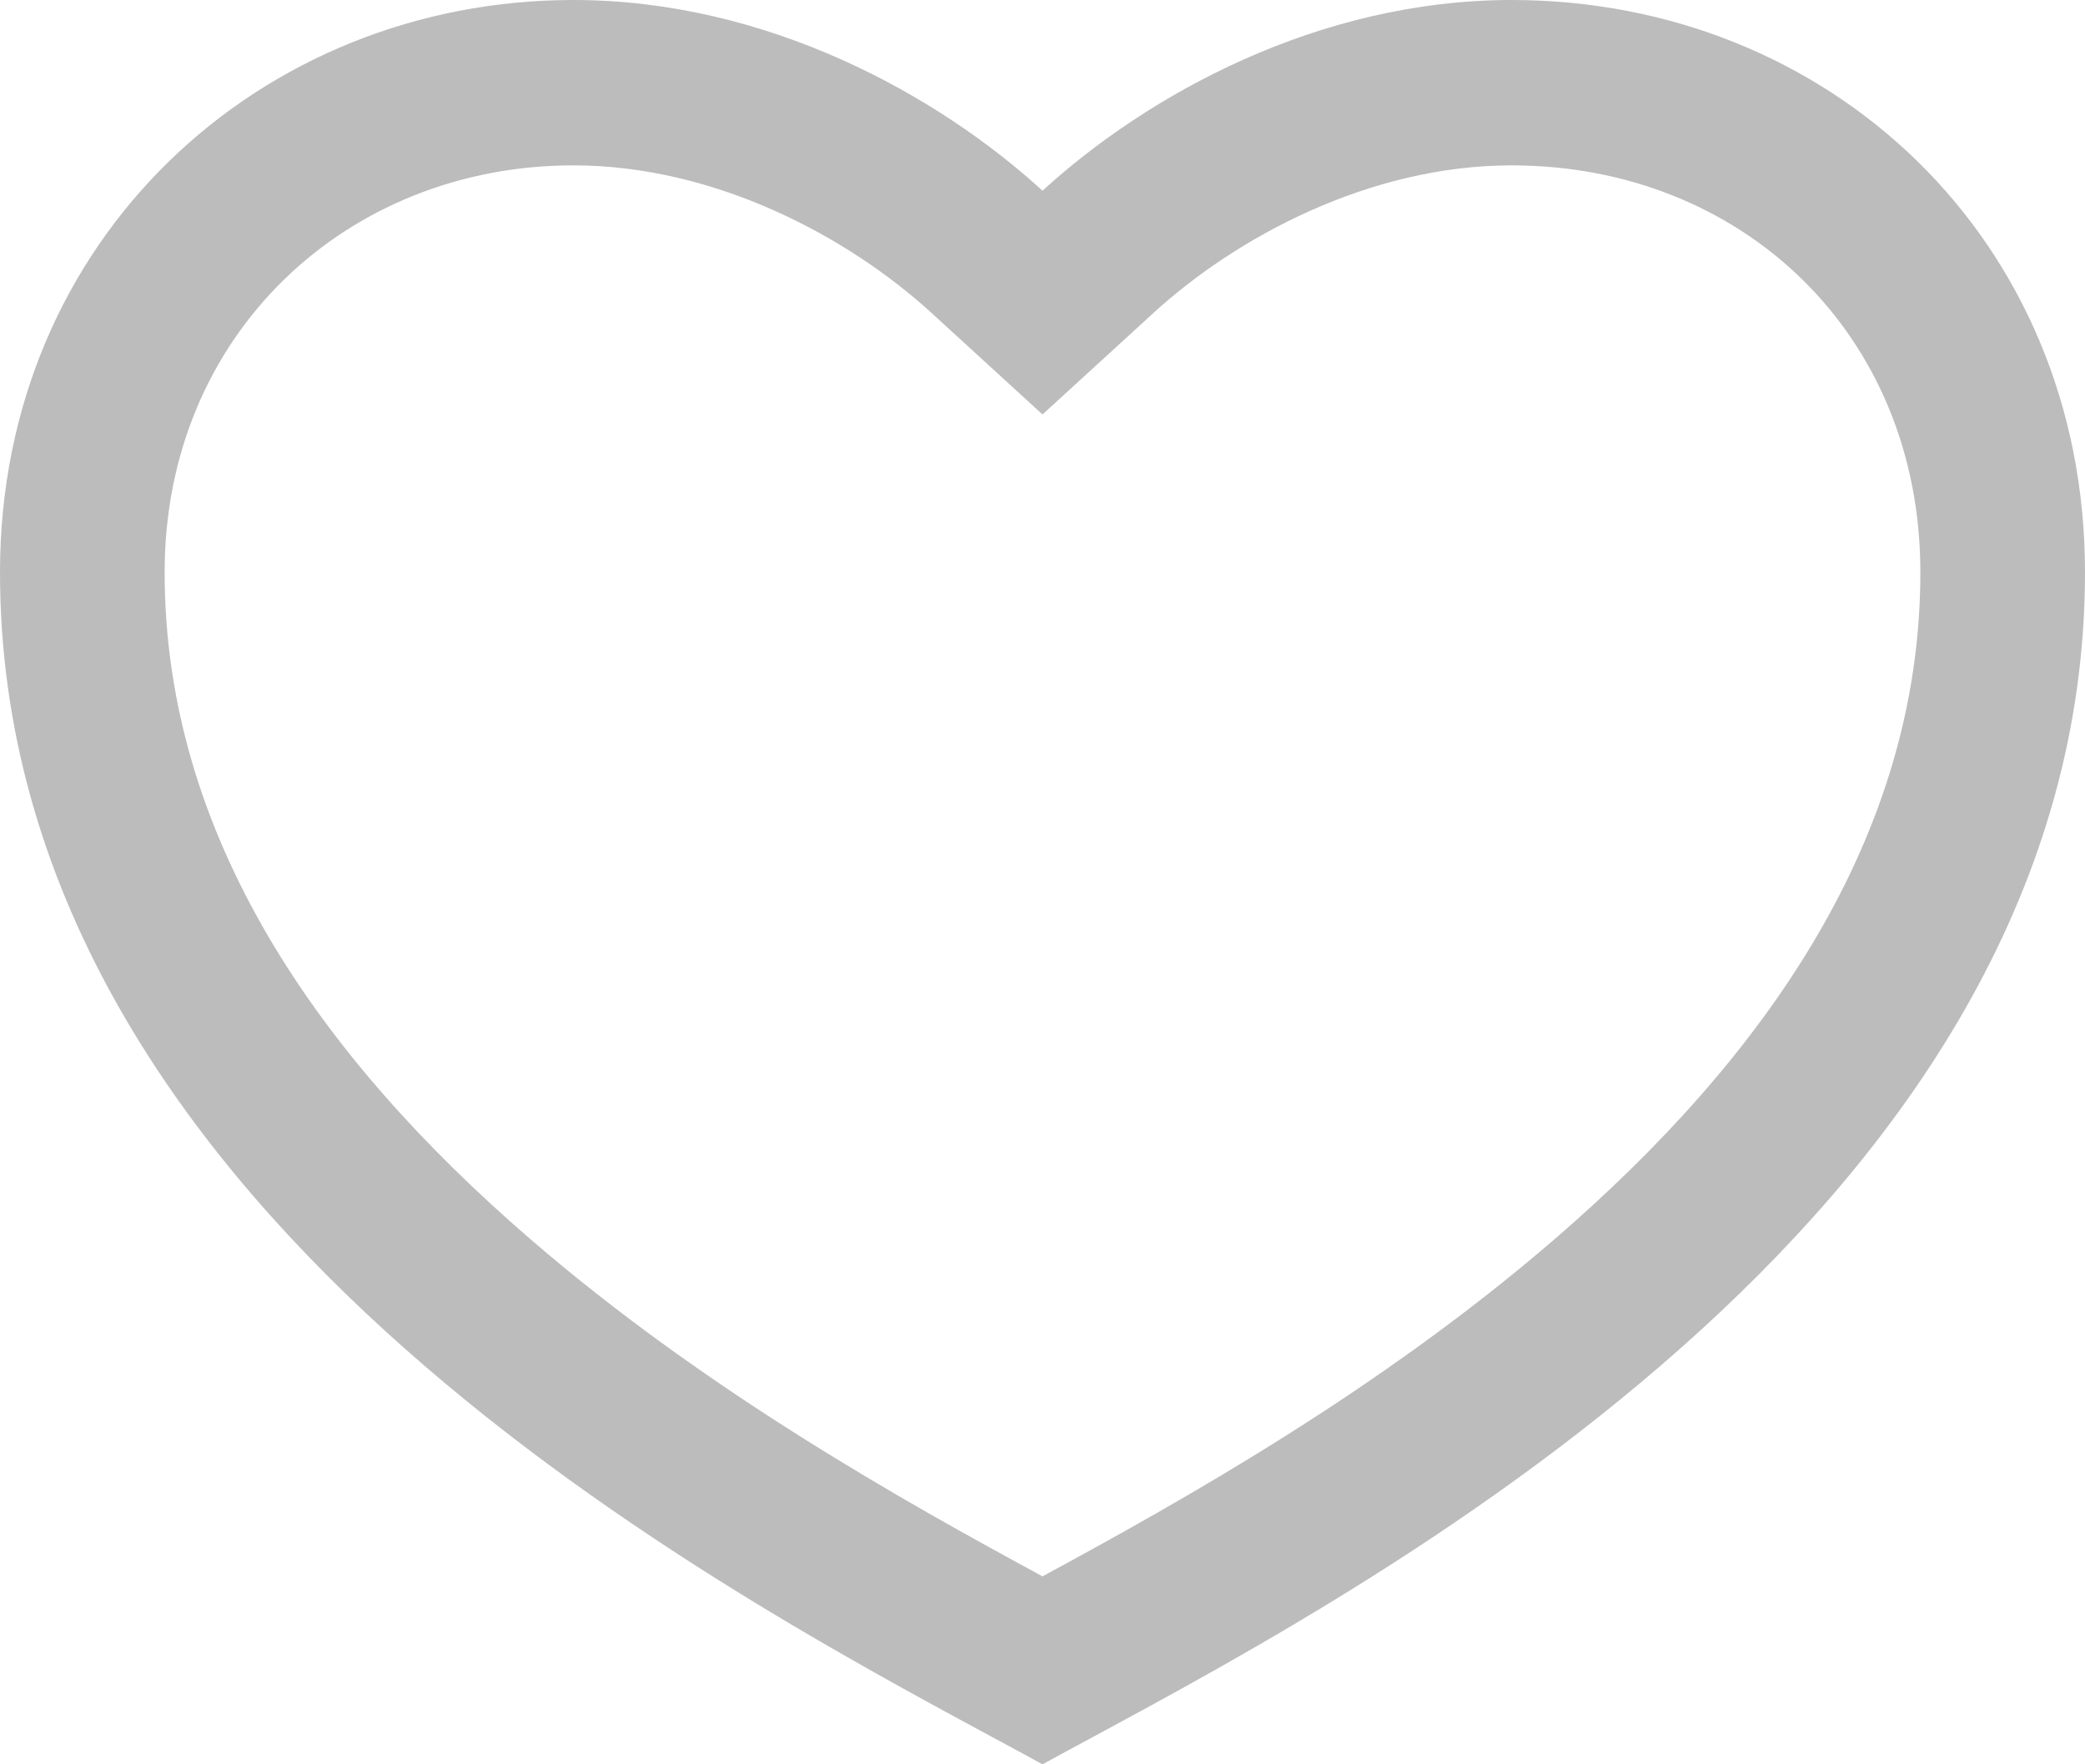 <svg width="26" height="22" viewBox="0 0 26 22" fill="none" xmlns="http://www.w3.org/2000/svg">
<path fill-rule="evenodd" clip-rule="evenodd" d="M13 2.378C11.7 1.189 9.568 0 7.15 0C3.25 0 0 2.973 0 7.135C0 14.985 8.67 19.662 12.384 21.666C12.608 21.787 12.815 21.898 13 22C13.185 21.898 13.392 21.787 13.616 21.666C17.33 19.662 26 14.985 26 7.135C26 2.973 22.799 0 18.85 0C16.432 0 14.3 1.189 13 2.378ZM13 19.656C14.743 18.712 17.193 17.343 19.382 15.455C22.03 13.171 23.947 10.422 23.947 7.135C23.947 4.167 21.721 2.062 18.85 2.062C17.078 2.062 15.418 2.956 14.382 3.904L13 5.168L11.618 3.904C10.582 2.956 8.922 2.062 7.15 2.062C4.319 2.062 2.053 4.176 2.053 7.135C2.053 10.422 3.97 13.171 6.618 15.455C8.807 17.343 11.257 18.712 13 19.656Z" fill="#BCBCBC"/>
</svg>
